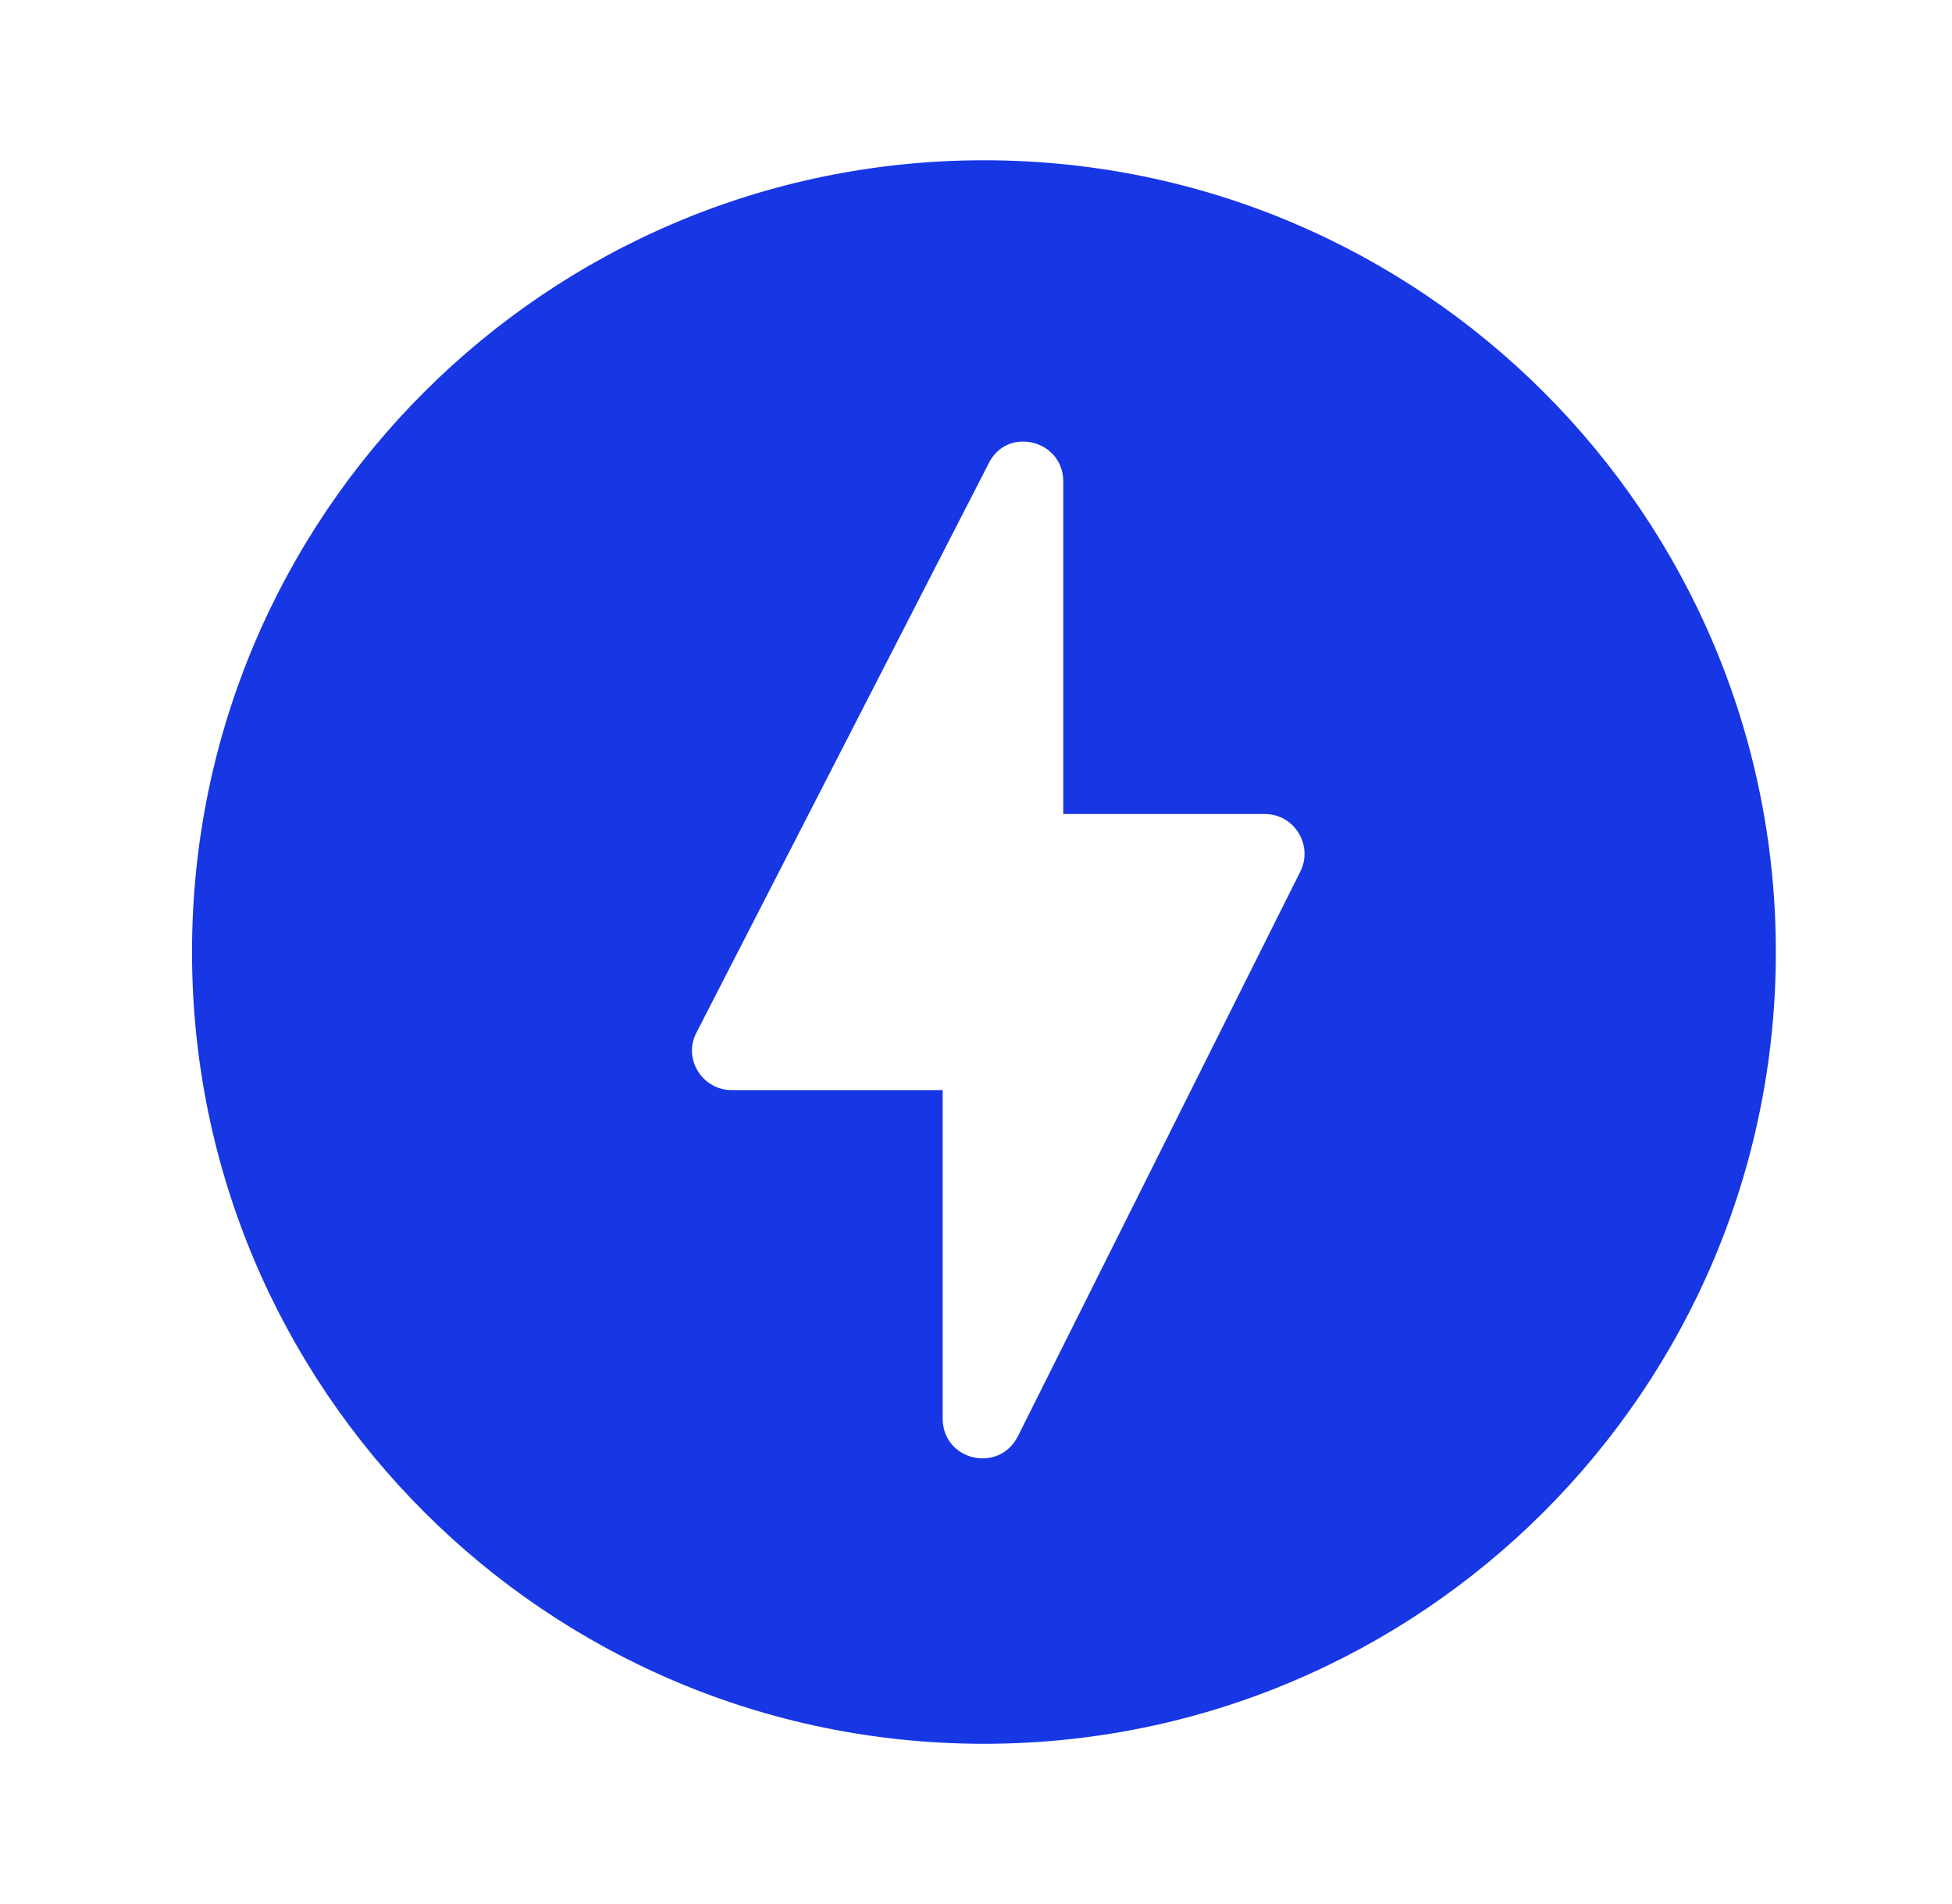<svg width="41" height="40" viewBox="0 0 41 40" fill="none" xmlns="http://www.w3.org/2000/svg">
<path d="M20.666 3.367C11.483 3.367 4.033 10.817 4.033 20C4.033 29.184 11.483 36.634 20.666 36.634C29.85 36.634 37.3 29.184 37.3 20C37.3 10.817 29.85 3.367 20.666 3.367ZM19.8 29.8V22.901H15.367C14.75 22.901 14.333 22.234 14.633 21.684L20.767 9.734C21.15 8.951 22.333 9.234 22.333 10.117V17.101H26.567C27.183 17.101 27.583 17.75 27.317 18.3L21.383 30.167C20.983 30.967 19.8 30.684 19.8 29.8Z" fill="#1737E5"/>
</svg>
